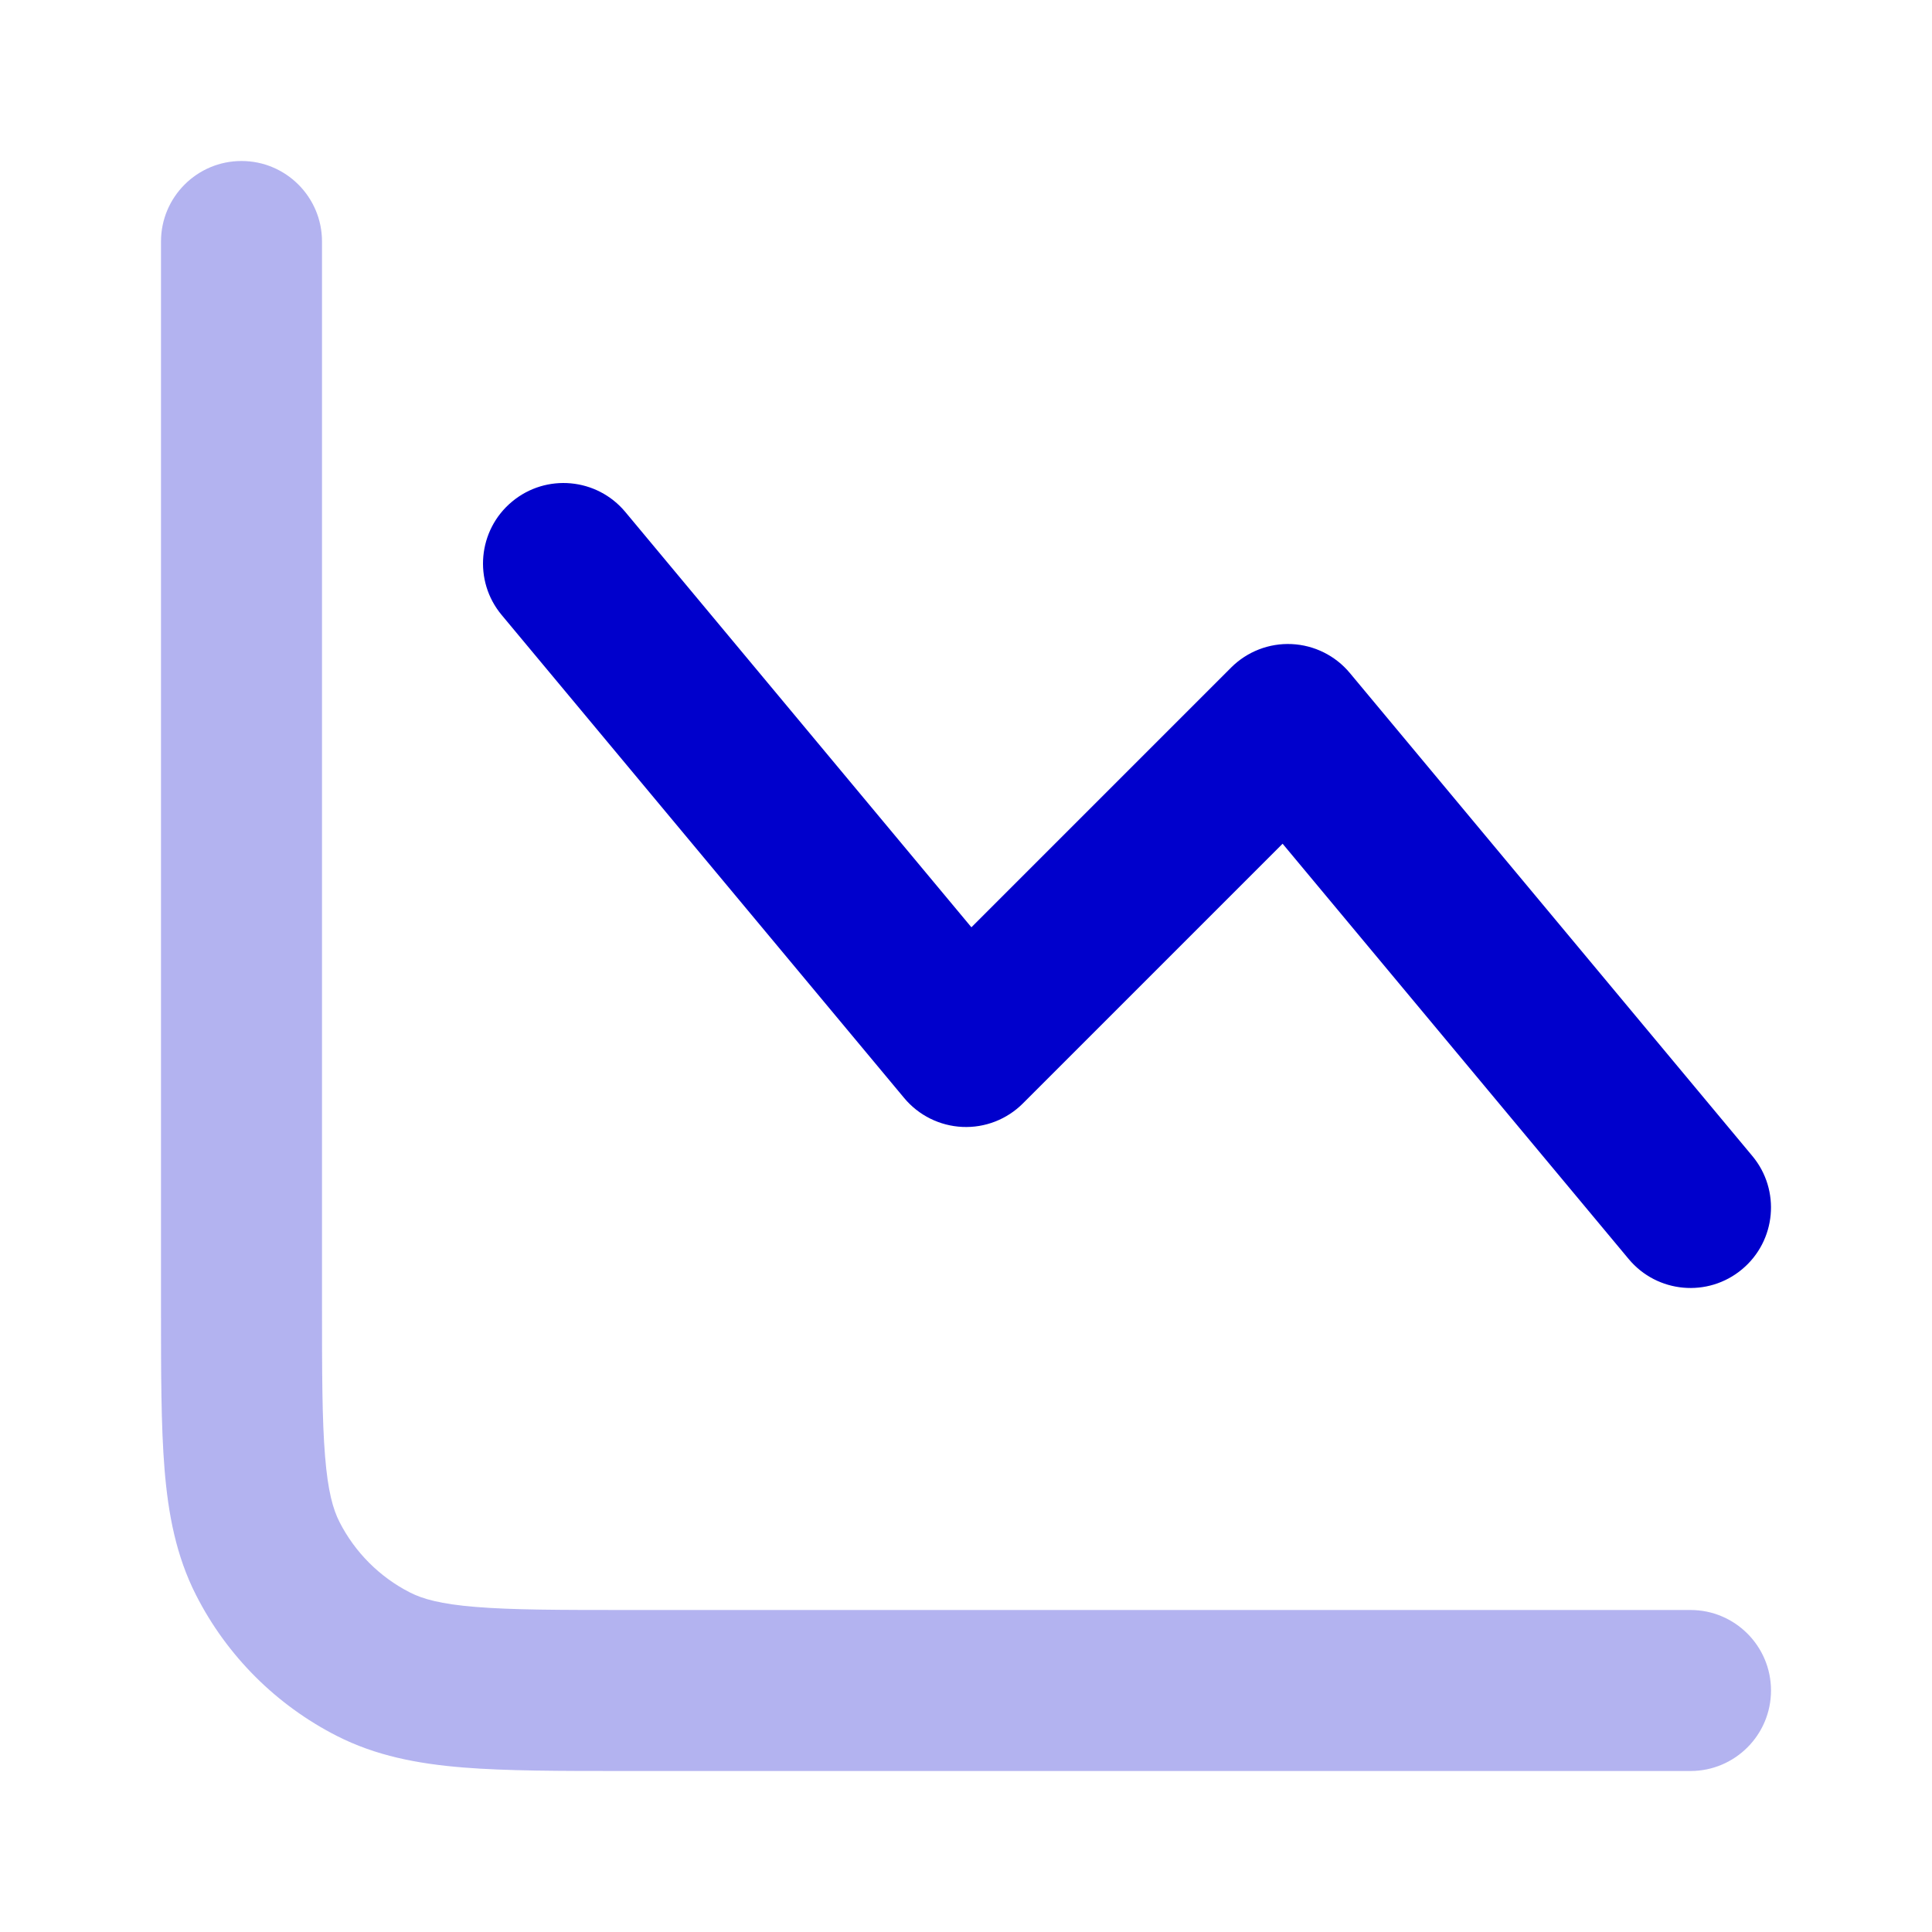 <svg width="24" height="24" viewBox="0 0 24 24" fill="none" xmlns="http://www.w3.org/2000/svg">
<path opacity="0.3" fill-rule="evenodd" clip-rule="evenodd" d="M3 2C3.552 2 4 2.448 4 3V16.2C4 17.057 4.001 17.639 4.038 18.089C4.073 18.527 4.138 18.752 4.218 18.908C4.41 19.284 4.716 19.59 5.092 19.782C5.248 19.862 5.473 19.927 5.911 19.962C6.361 19.999 6.943 20 7.8 20H21C21.552 20 22 20.448 22 21C22 21.552 21.552 22 21 22H7.759C6.954 22 6.289 22 5.748 21.956C5.186 21.91 4.669 21.811 4.184 21.564C3.431 21.18 2.819 20.569 2.436 19.816C2.189 19.331 2.09 18.814 2.044 18.252C2 17.711 2 17.046 2 16.241L2 3C2 2.448 2.448 2 3 2Z" fill="#0000CC"/>
<path d="M6.36 6.232C6.784 5.878 7.415 5.936 7.768 6.36L12.067 11.519L15.293 8.293C15.492 8.094 15.765 7.988 16.045 8.001C16.326 8.014 16.588 8.144 16.768 8.36L21.768 14.36C22.122 14.784 22.064 15.415 21.64 15.768C21.216 16.122 20.585 16.064 20.232 15.64L15.933 10.481L12.707 13.707C12.508 13.906 12.235 14.012 11.955 13.999C11.674 13.986 11.412 13.856 11.232 13.64L6.232 7.64C5.878 7.216 5.936 6.585 6.36 6.232Z" fill="#0000CC"/>
</svg>
